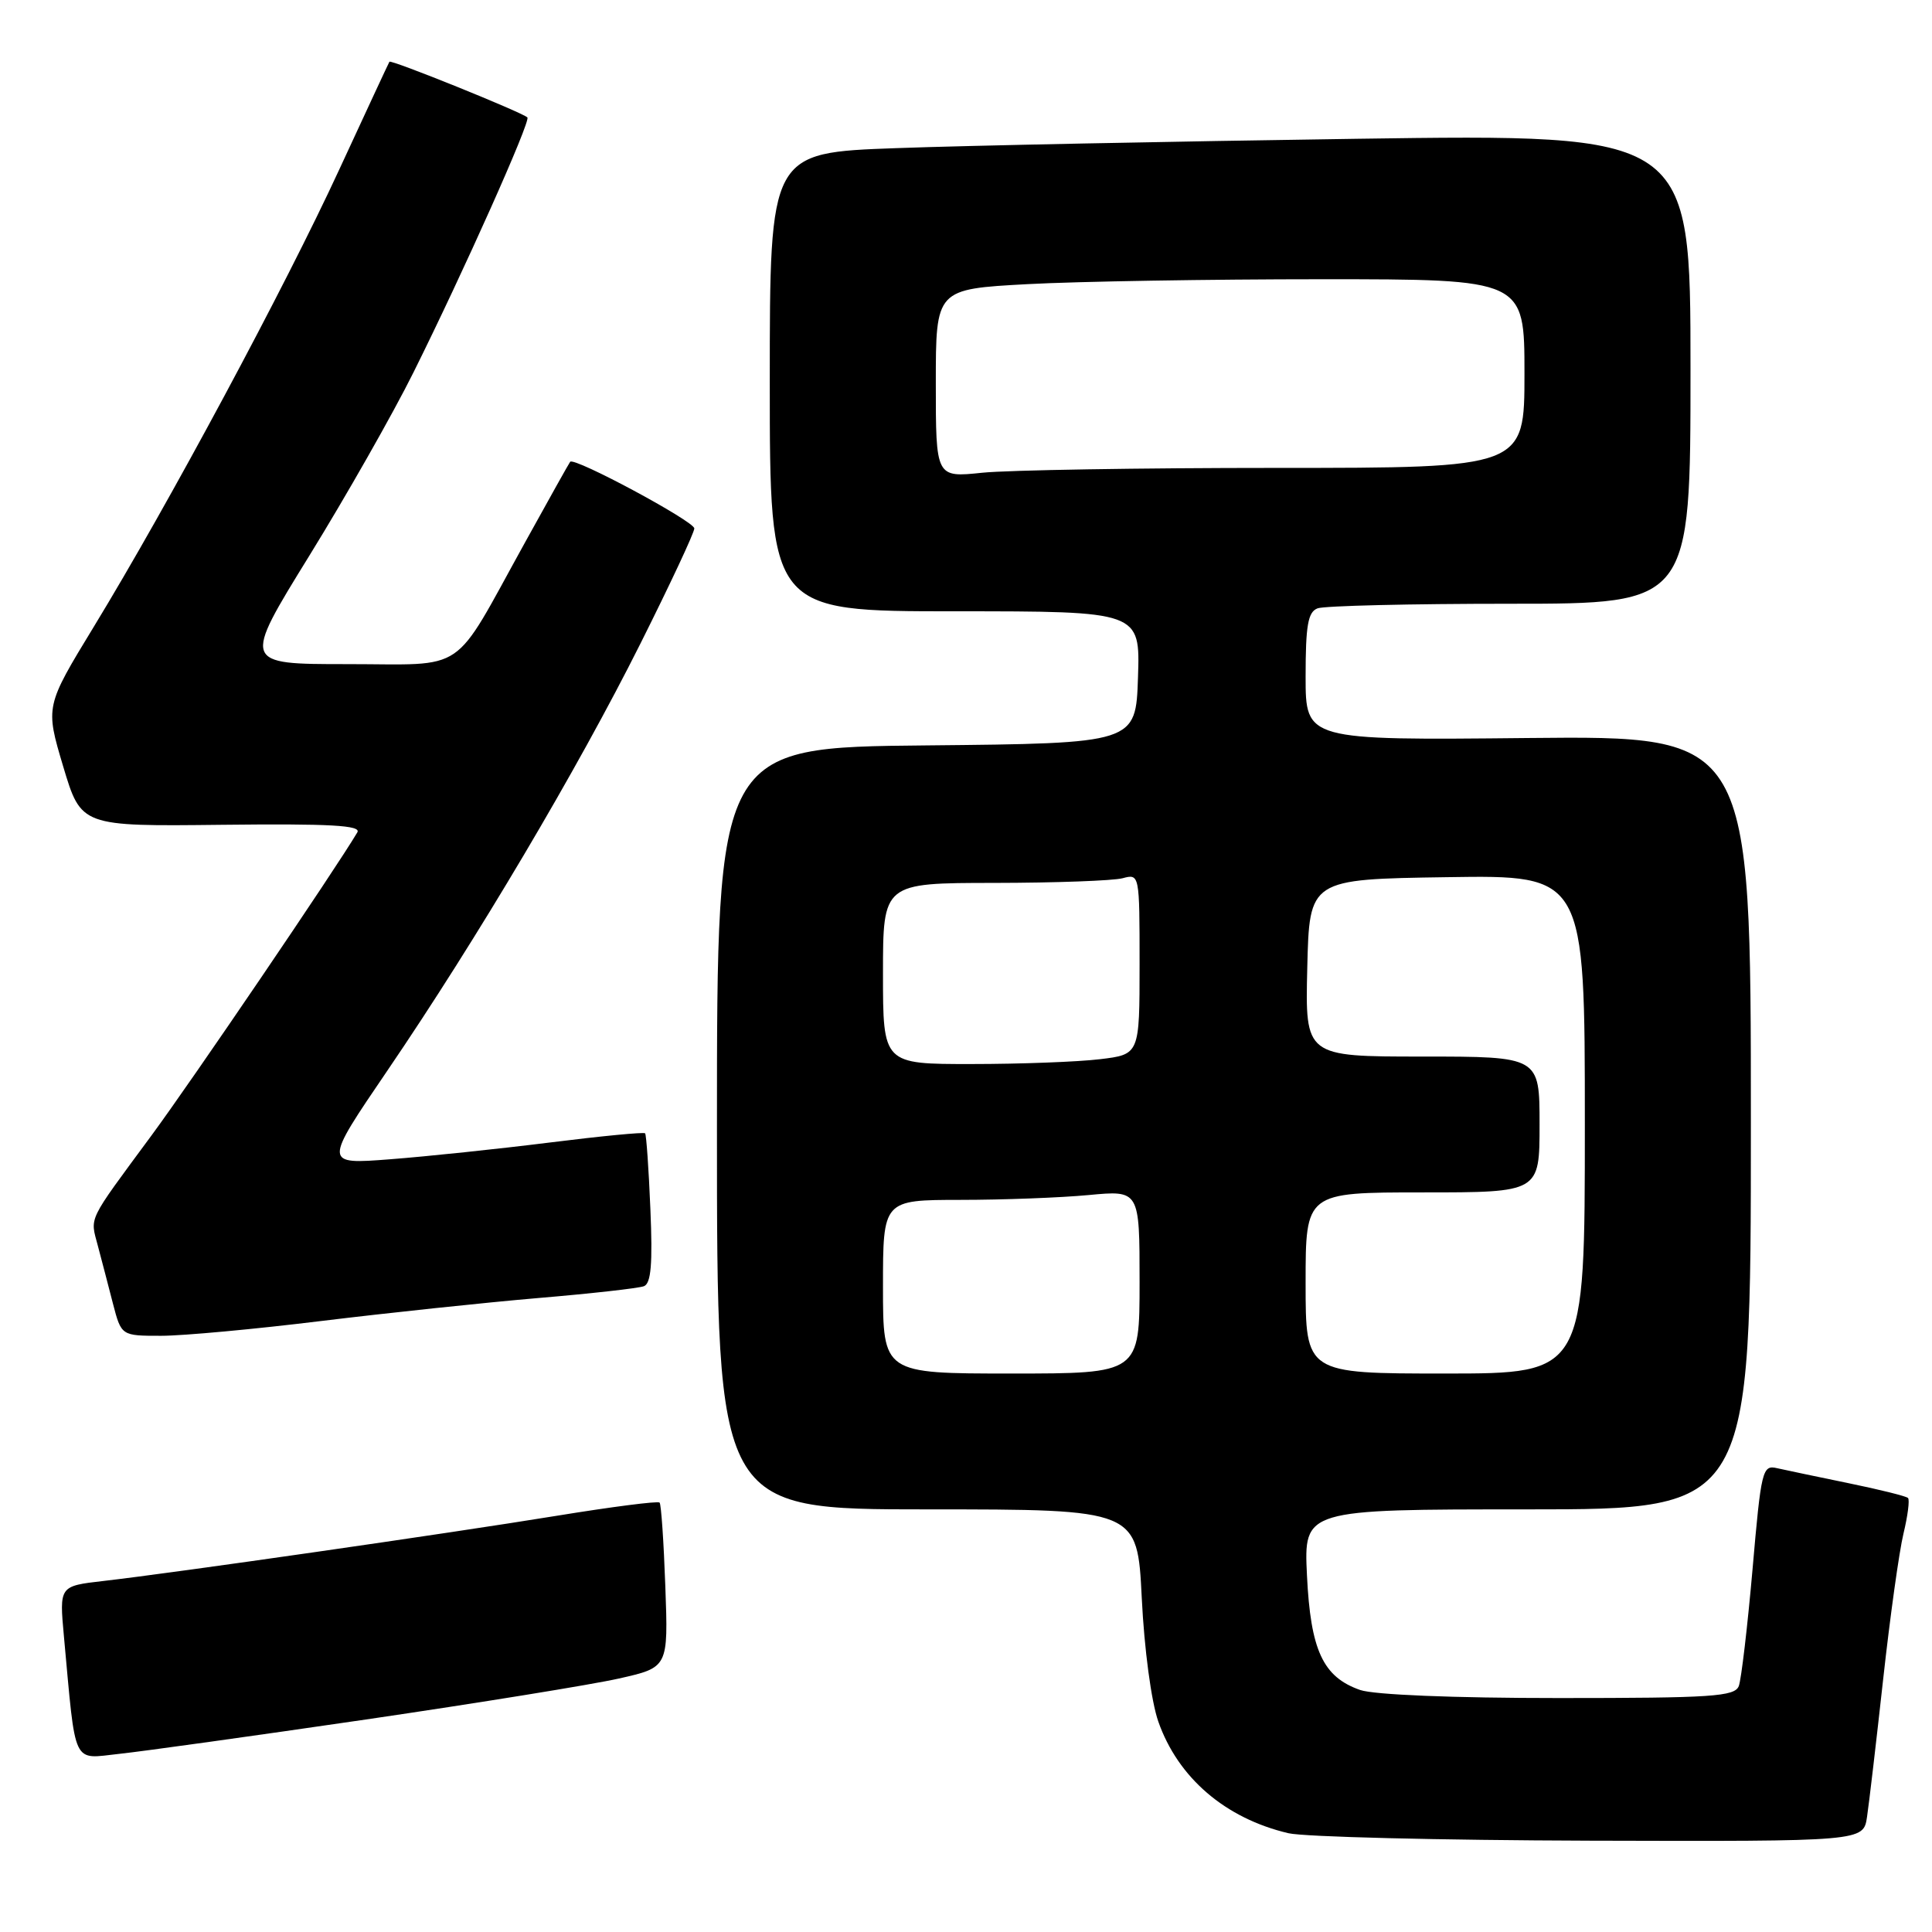 <?xml version="1.0" encoding="UTF-8" standalone="no"?>
<!DOCTYPE svg PUBLIC "-//W3C//DTD SVG 1.1//EN" "http://www.w3.org/Graphics/SVG/1.1/DTD/svg11.dtd" >
<svg xmlns="http://www.w3.org/2000/svg" xmlns:xlink="http://www.w3.org/1999/xlink" version="1.1" viewBox="0 0 256 256">
 <g >
 <path fill="currentColor"
d=" M 247.39 240.75 C 247.66 238.96 248.62 230.75 249.53 222.50 C 250.44 214.25 251.65 205.57 252.22 203.21 C 252.79 200.85 253.06 198.73 252.82 198.49 C 252.58 198.25 249.04 197.37 244.94 196.53 C 240.85 195.69 236.58 194.79 235.46 194.54 C 233.53 194.09 233.36 194.78 232.22 207.94 C 231.55 215.57 230.73 222.53 230.40 223.41 C 229.86 224.80 226.88 225.00 206.54 225.00 C 192.55 225.00 182.07 224.57 180.22 223.93 C 175.30 222.21 173.66 218.68 173.18 208.75 C 172.76 200.00 172.76 200.00 202.38 200.00 C 232.00 200.00 232.00 200.00 232.00 148.75 C 232.00 97.50 232.00 97.50 202.50 97.79 C 173.00 98.09 173.00 98.09 173.00 89.65 C 173.00 82.88 173.31 81.09 174.58 80.61 C 175.45 80.27 186.93 80.00 200.08 80.00 C 224.00 80.00 224.00 80.00 224.00 48.88 C 224.00 17.76 224.00 17.76 179.75 18.39 C 155.41 18.74 127.96 19.29 118.75 19.63 C 102.00 20.23 102.00 20.23 102.00 50.61 C 102.00 81.00 102.00 81.00 126.54 81.00 C 151.08 81.00 151.08 81.00 150.79 89.75 C 150.50 98.50 150.50 98.50 122.75 98.77 C 95.00 99.03 95.00 99.03 95.00 149.52 C 95.00 200.00 95.00 200.00 122.85 200.00 C 150.71 200.00 150.71 200.00 151.29 211.75 C 151.62 218.49 152.55 225.46 153.48 228.11 C 156.09 235.56 162.35 240.94 170.72 242.91 C 172.80 243.40 190.79 243.84 210.70 243.90 C 246.91 244.00 246.91 244.00 247.39 240.75 Z  M 48.50 227.84 C 63.35 225.66 78.44 223.22 82.02 222.41 C 88.55 220.94 88.55 220.94 88.16 210.22 C 87.95 204.32 87.61 199.32 87.40 199.10 C 87.20 198.87 81.06 199.66 73.76 200.85 C 59.35 203.20 23.04 208.42 13.68 209.49 C 7.86 210.16 7.86 210.16 8.47 216.83 C 10.08 234.30 9.49 233.07 15.84 232.39 C 18.95 232.06 33.65 230.01 48.50 227.84 Z  M 42.56 175.04 C 51.33 173.97 64.25 172.60 71.27 172.00 C 78.30 171.41 84.62 170.70 85.32 170.43 C 86.27 170.07 86.49 167.47 86.18 160.22 C 85.96 154.87 85.64 150.35 85.48 150.17 C 85.31 149.99 79.63 150.54 72.84 151.39 C 66.05 152.24 56.53 153.24 51.68 153.61 C 42.87 154.29 42.87 154.29 51.31 141.89 C 63.18 124.46 76.52 101.94 84.87 85.26 C 88.79 77.43 92.00 70.58 92.00 70.02 C 92.00 69.08 76.07 60.52 75.55 61.19 C 75.41 61.36 72.69 66.22 69.50 72.00 C 59.75 89.63 62.13 88.00 45.99 88.00 C 32.12 88.00 32.12 88.00 40.99 73.63 C 45.87 65.72 52.07 54.81 54.77 49.38 C 61.41 36.04 70.36 16.02 69.88 15.56 C 69.18 14.88 51.80 7.86 51.60 8.18 C 51.49 8.36 48.50 14.79 44.95 22.47 C 37.76 38.05 22.26 66.92 12.44 83.03 C 6.00 93.60 6.00 93.60 8.37 101.55 C 10.75 109.50 10.75 109.50 29.41 109.29 C 43.76 109.13 47.90 109.36 47.35 110.29 C 44.43 115.22 25.42 143.21 20.04 150.50 C 11.47 162.12 11.94 161.16 12.97 165.09 C 13.47 166.97 14.37 170.41 14.97 172.75 C 16.08 177.00 16.08 177.00 21.35 177.00 C 24.24 177.00 33.79 176.12 42.56 175.04 Z  M 117.00 170.50 C 117.00 159.00 117.00 159.00 127.25 158.99 C 132.89 158.99 140.54 158.70 144.25 158.35 C 151.00 157.71 151.00 157.71 151.00 169.86 C 151.00 182.00 151.00 182.00 134.00 182.00 C 117.00 182.00 117.00 182.00 117.00 170.50 Z  M 173.00 170.00 C 173.00 158.00 173.00 158.00 188.50 158.00 C 204.00 158.00 204.00 158.00 204.00 149.00 C 204.00 140.00 204.00 140.00 188.47 140.00 C 172.94 140.00 172.94 140.00 173.22 128.25 C 173.50 116.50 173.50 116.50 191.75 116.23 C 210.00 115.95 210.00 115.95 210.00 148.98 C 210.00 182.00 210.00 182.00 191.50 182.00 C 173.00 182.00 173.00 182.00 173.00 170.00 Z  M 117.00 129.00 C 117.00 117.00 117.00 117.00 131.75 116.99 C 139.86 116.98 147.51 116.70 148.75 116.37 C 150.99 115.77 151.00 115.81 151.00 127.74 C 151.00 139.72 151.00 139.72 145.75 140.35 C 142.86 140.70 135.21 140.99 128.75 140.99 C 117.00 141.00 117.00 141.00 117.00 129.00 Z  M 124.00 50.80 C 124.00 38.31 124.00 38.31 136.16 37.65 C 142.84 37.29 160.39 37.00 175.16 37.00 C 202.00 37.00 202.00 37.00 202.00 49.50 C 202.00 62.00 202.00 62.00 169.15 62.00 C 151.08 62.00 133.53 62.29 130.15 62.64 C 124.00 63.28 124.00 63.28 124.00 50.80 Z "/>
</g>
</svg>